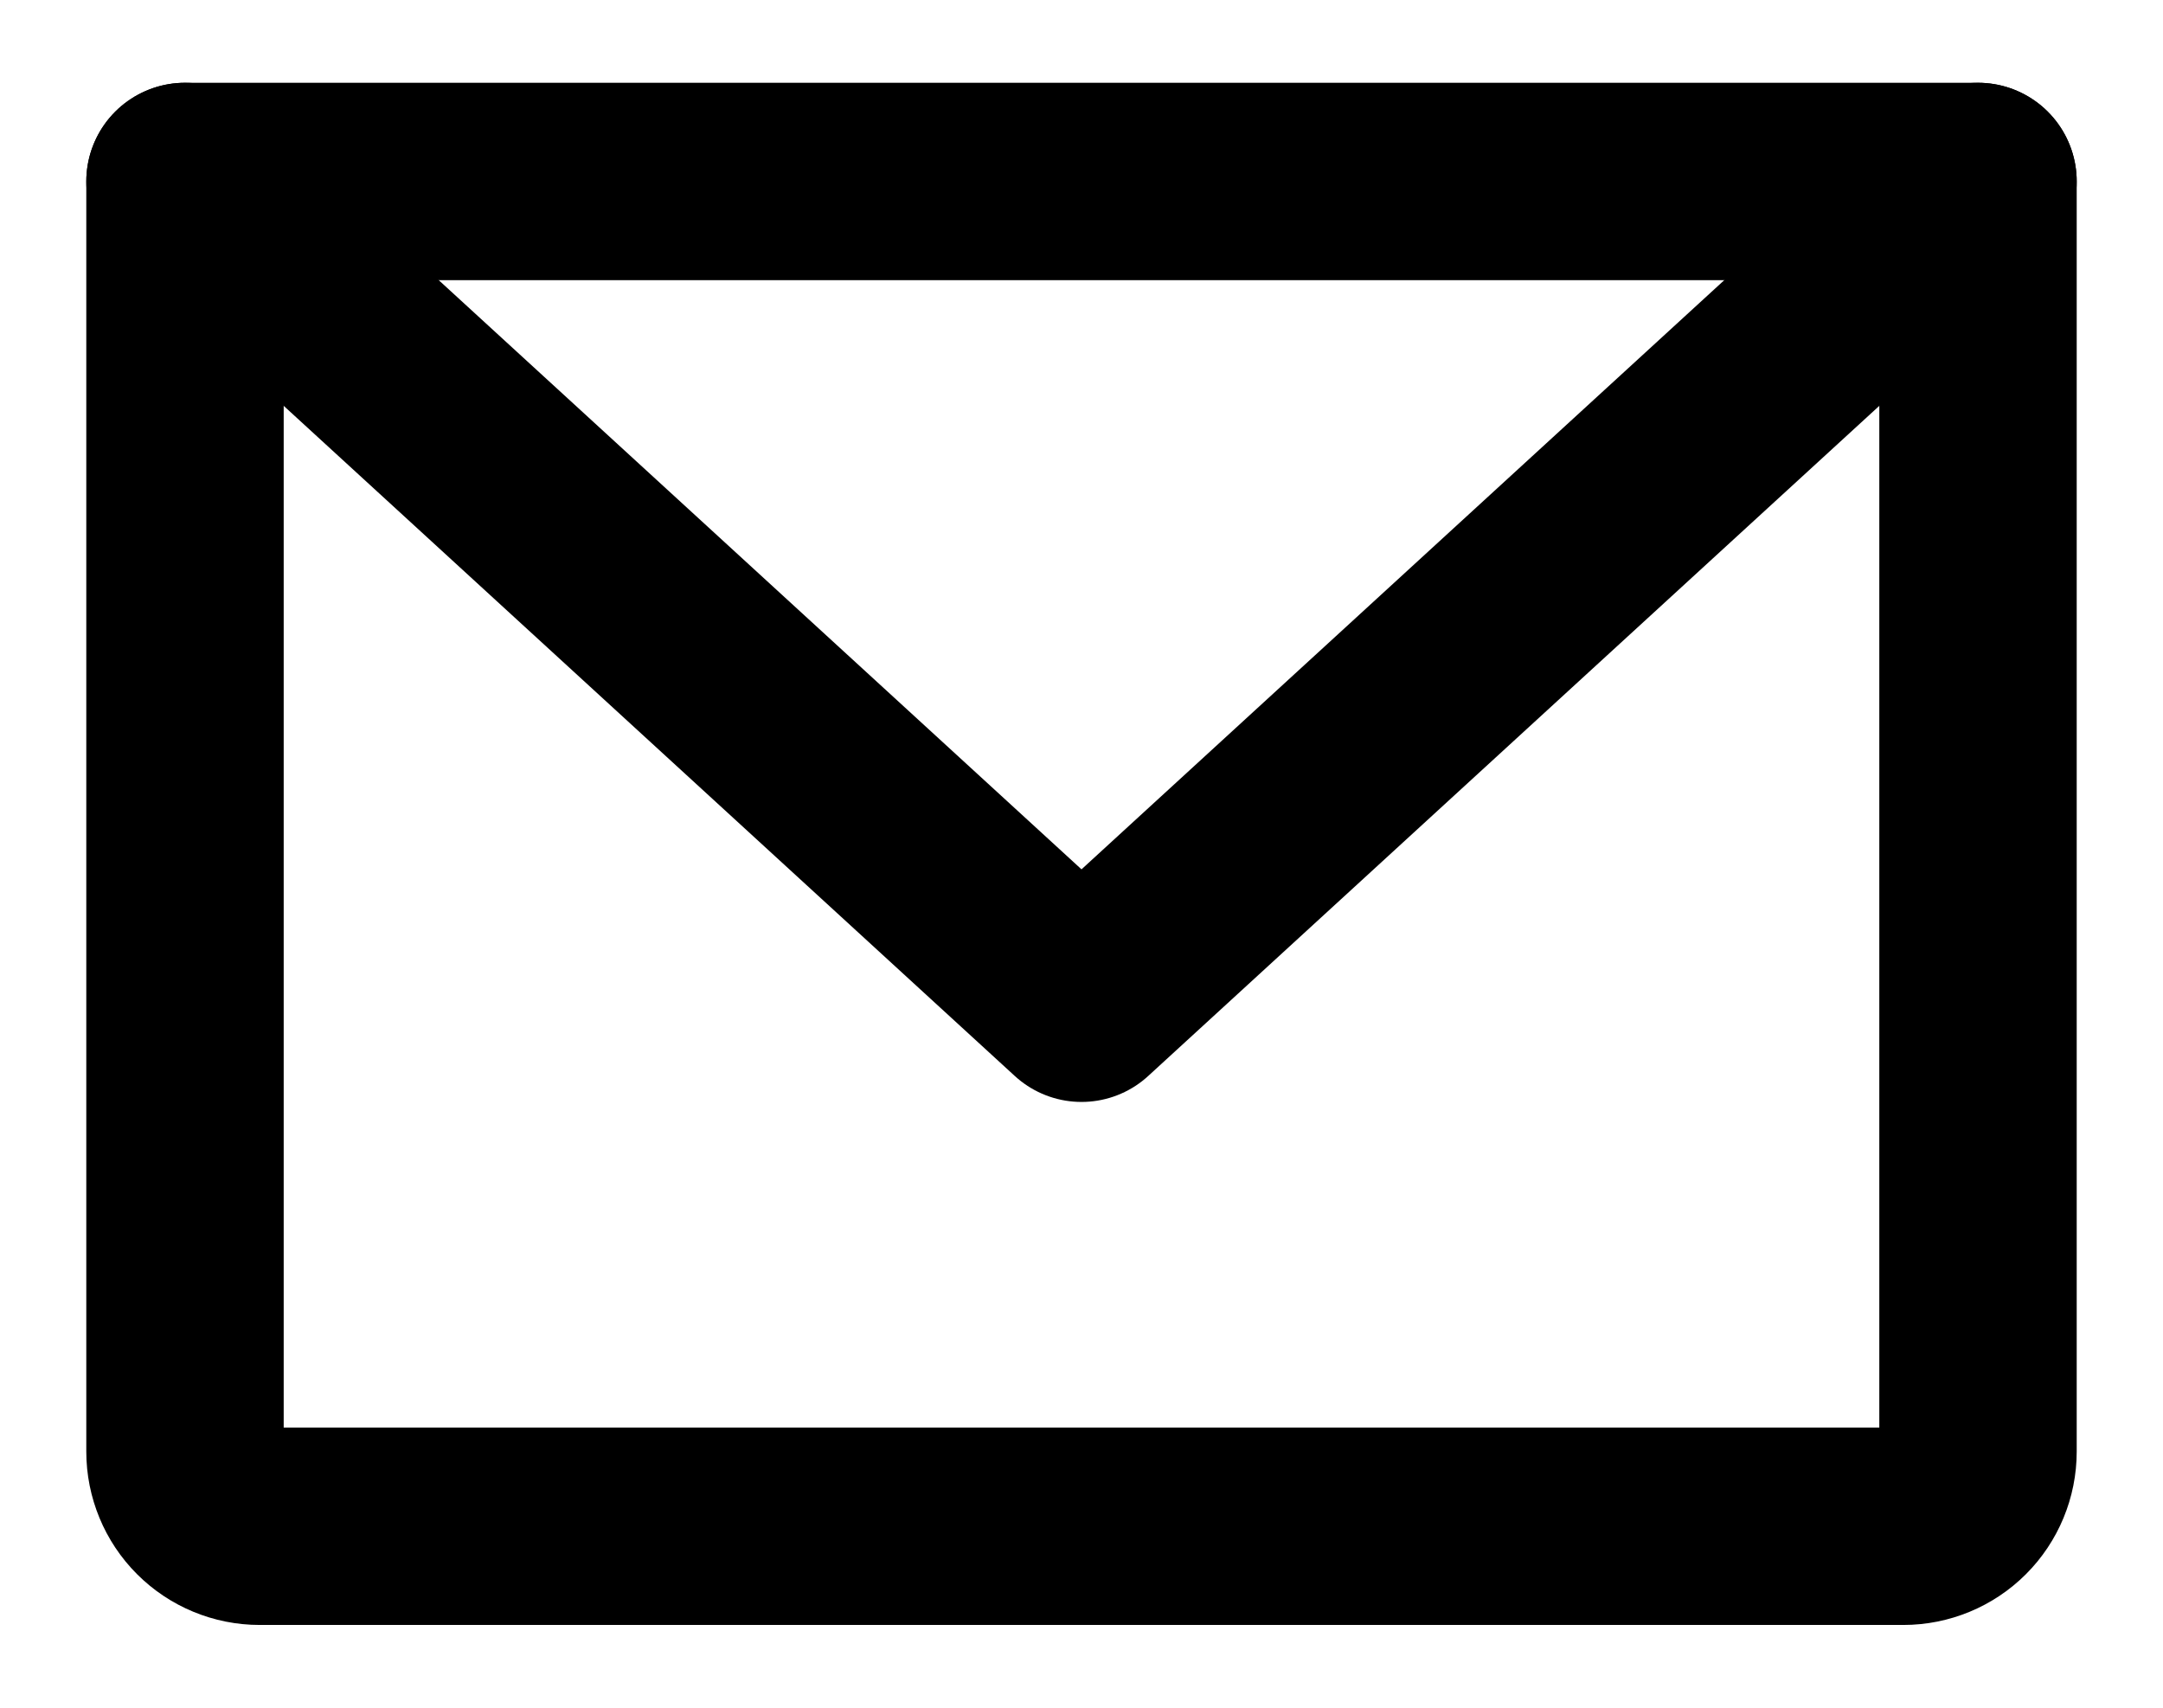 <svg width="19" height="15" viewBox="0 0 19 15" fill="none" xmlns="http://www.w3.org/2000/svg">
<path d="M1.625 1.594H17.375V12.75C17.375 12.924 17.306 13.091 17.183 13.214C17.06 13.337 16.893 13.406 16.719 13.406H2.281C2.107 13.406 1.94 13.337 1.817 13.214C1.694 13.091 1.625 12.924 1.625 12.75V1.594Z" stroke="black" stroke-width="1.734" stroke-linecap="round" stroke-linejoin="round"/>
<path d="M17.375 1.594L9.5 8.812L1.625 1.594" stroke="black" stroke-width="1.734" stroke-linecap="round" stroke-linejoin="round"/>
</svg>
